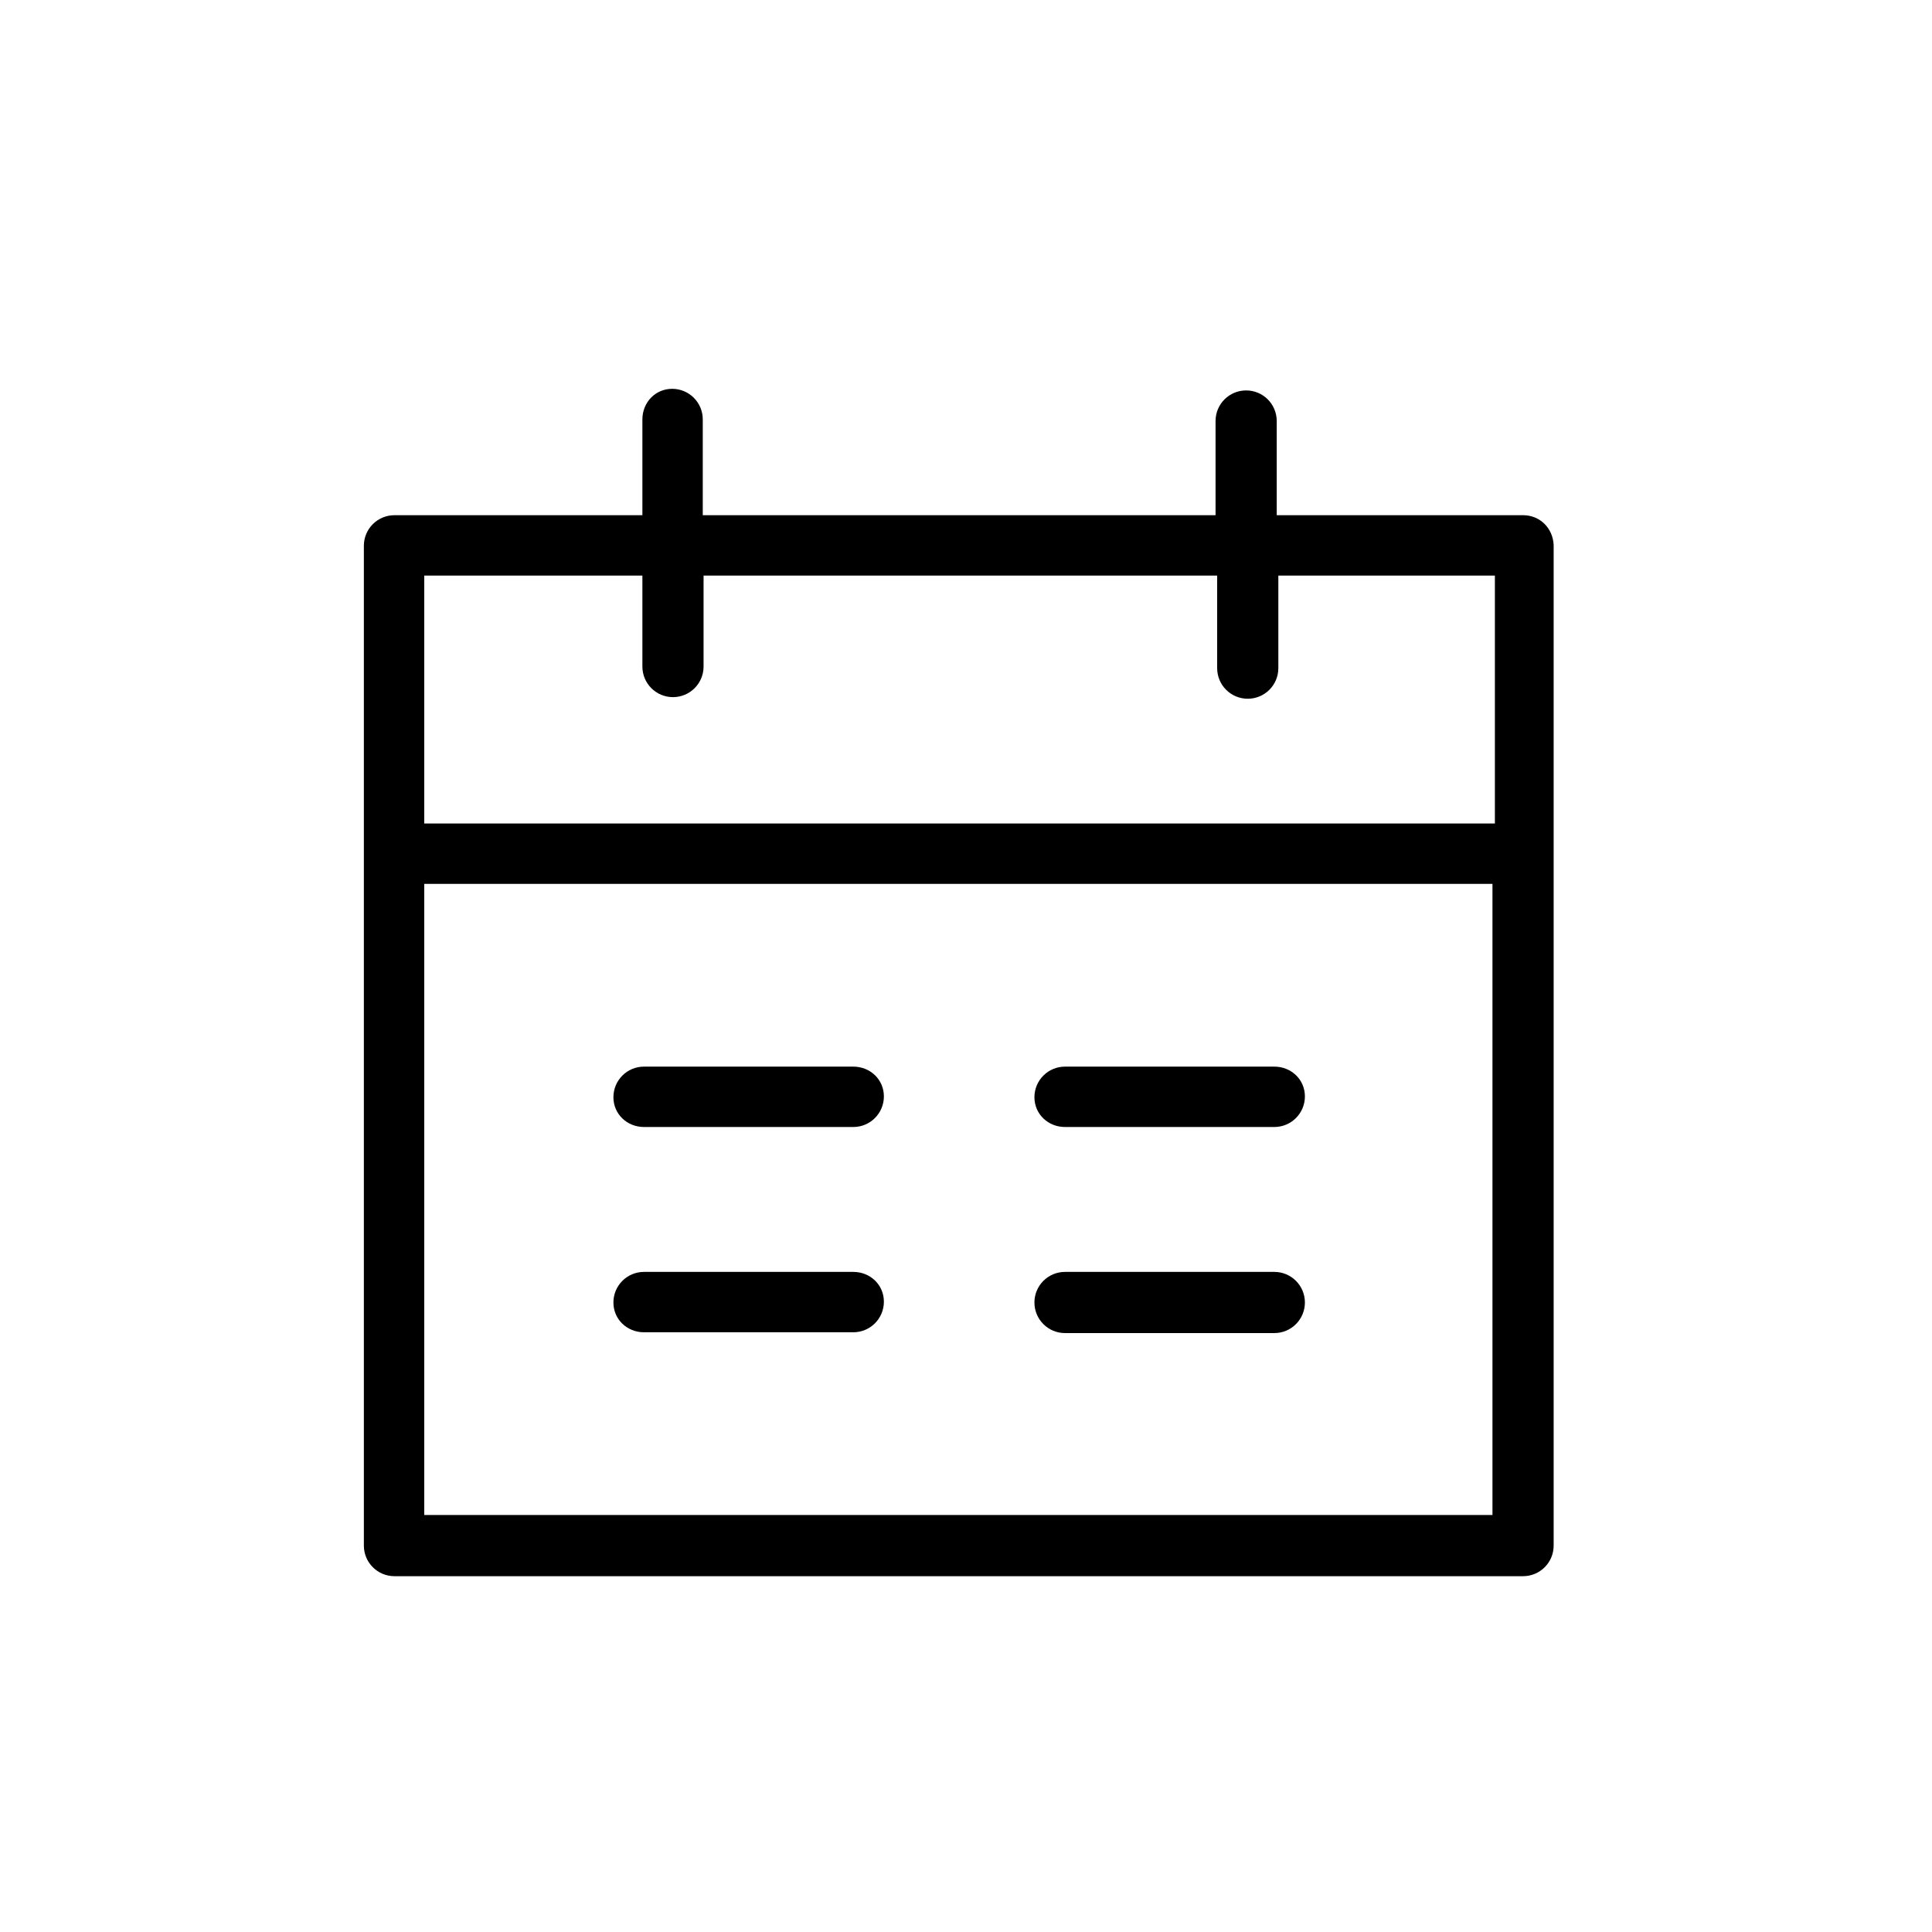 <?xml version="1.0" encoding="utf-8"?>
<!-- Generator: Adobe Illustrator 22.1.0, SVG Export Plug-In . SVG Version: 6.00 Build 0)  -->
<svg version="1.1" id="Ebene_1" xmlns="http://www.w3.org/2000/svg" xmlns:xlink="http://www.w3.org/1999/xlink" x="0px" y="0px"
	 width="24px" height="24px" viewBox="0 0 24 24" style="enable-background:new 0 0 24 24;" xml:space="preserve">
<g>
	<path d="M18.92,6.4h-3.06V5.23c0-0.21-0.17-0.38-0.38-0.38s-0.38,0.17-0.38,0.38V6.4H8.73V5.21c0-0.21-0.17-0.38-0.38-0.38
		S7.98,5,7.98,5.21V6.4H4.9c-0.21,0-0.38,0.17-0.38,0.38v12.42c0,0.21,0.17,0.38,0.38,0.38h14.02c0.21,0,0.38-0.17,0.38-0.38V6.77
		C19.29,6.56,19.13,6.4,18.92,6.4z M7.98,7.15v1.13c0,0.21,0.17,0.38,0.38,0.38s0.38-0.17,0.38-0.38V7.15h6.38v1.15
		c0,0.21,0.17,0.38,0.38,0.38s0.38-0.17,0.38-0.38V7.15h2.69v3.08H5.27V7.15H7.98z M5.27,18.82v-7.84h13.27v7.84H5.27z"/>
	<path d="M10.6,13.25H8c-0.21,0-0.38,0.17-0.38,0.38S7.79,14,8,14h2.6c0.21,0,0.38-0.17,0.38-0.38S10.81,13.25,10.6,13.25z"/>
	<path d="M10.6,15.8H8c-0.21,0-0.38,0.17-0.38,0.38S7.79,16.55,8,16.55h2.6c0.21,0,0.38-0.17,0.38-0.38S10.81,15.8,10.6,15.8z"/>
	<path d="M15.83,13.25h-2.6c-0.21,0-0.38,0.17-0.38,0.38S13.02,14,13.23,14h2.6c0.21,0,0.38-0.17,0.38-0.38S16.04,13.25,15.83,13.25
		z"/>
	<path d="M15.83,15.8h-2.6c-0.21,0-0.38,0.17-0.38,0.38s0.17,0.38,0.38,0.38h2.6c0.21,0,0.38-0.17,0.38-0.38S16.04,15.8,15.83,15.8z
		"/>
</g>
</svg>

